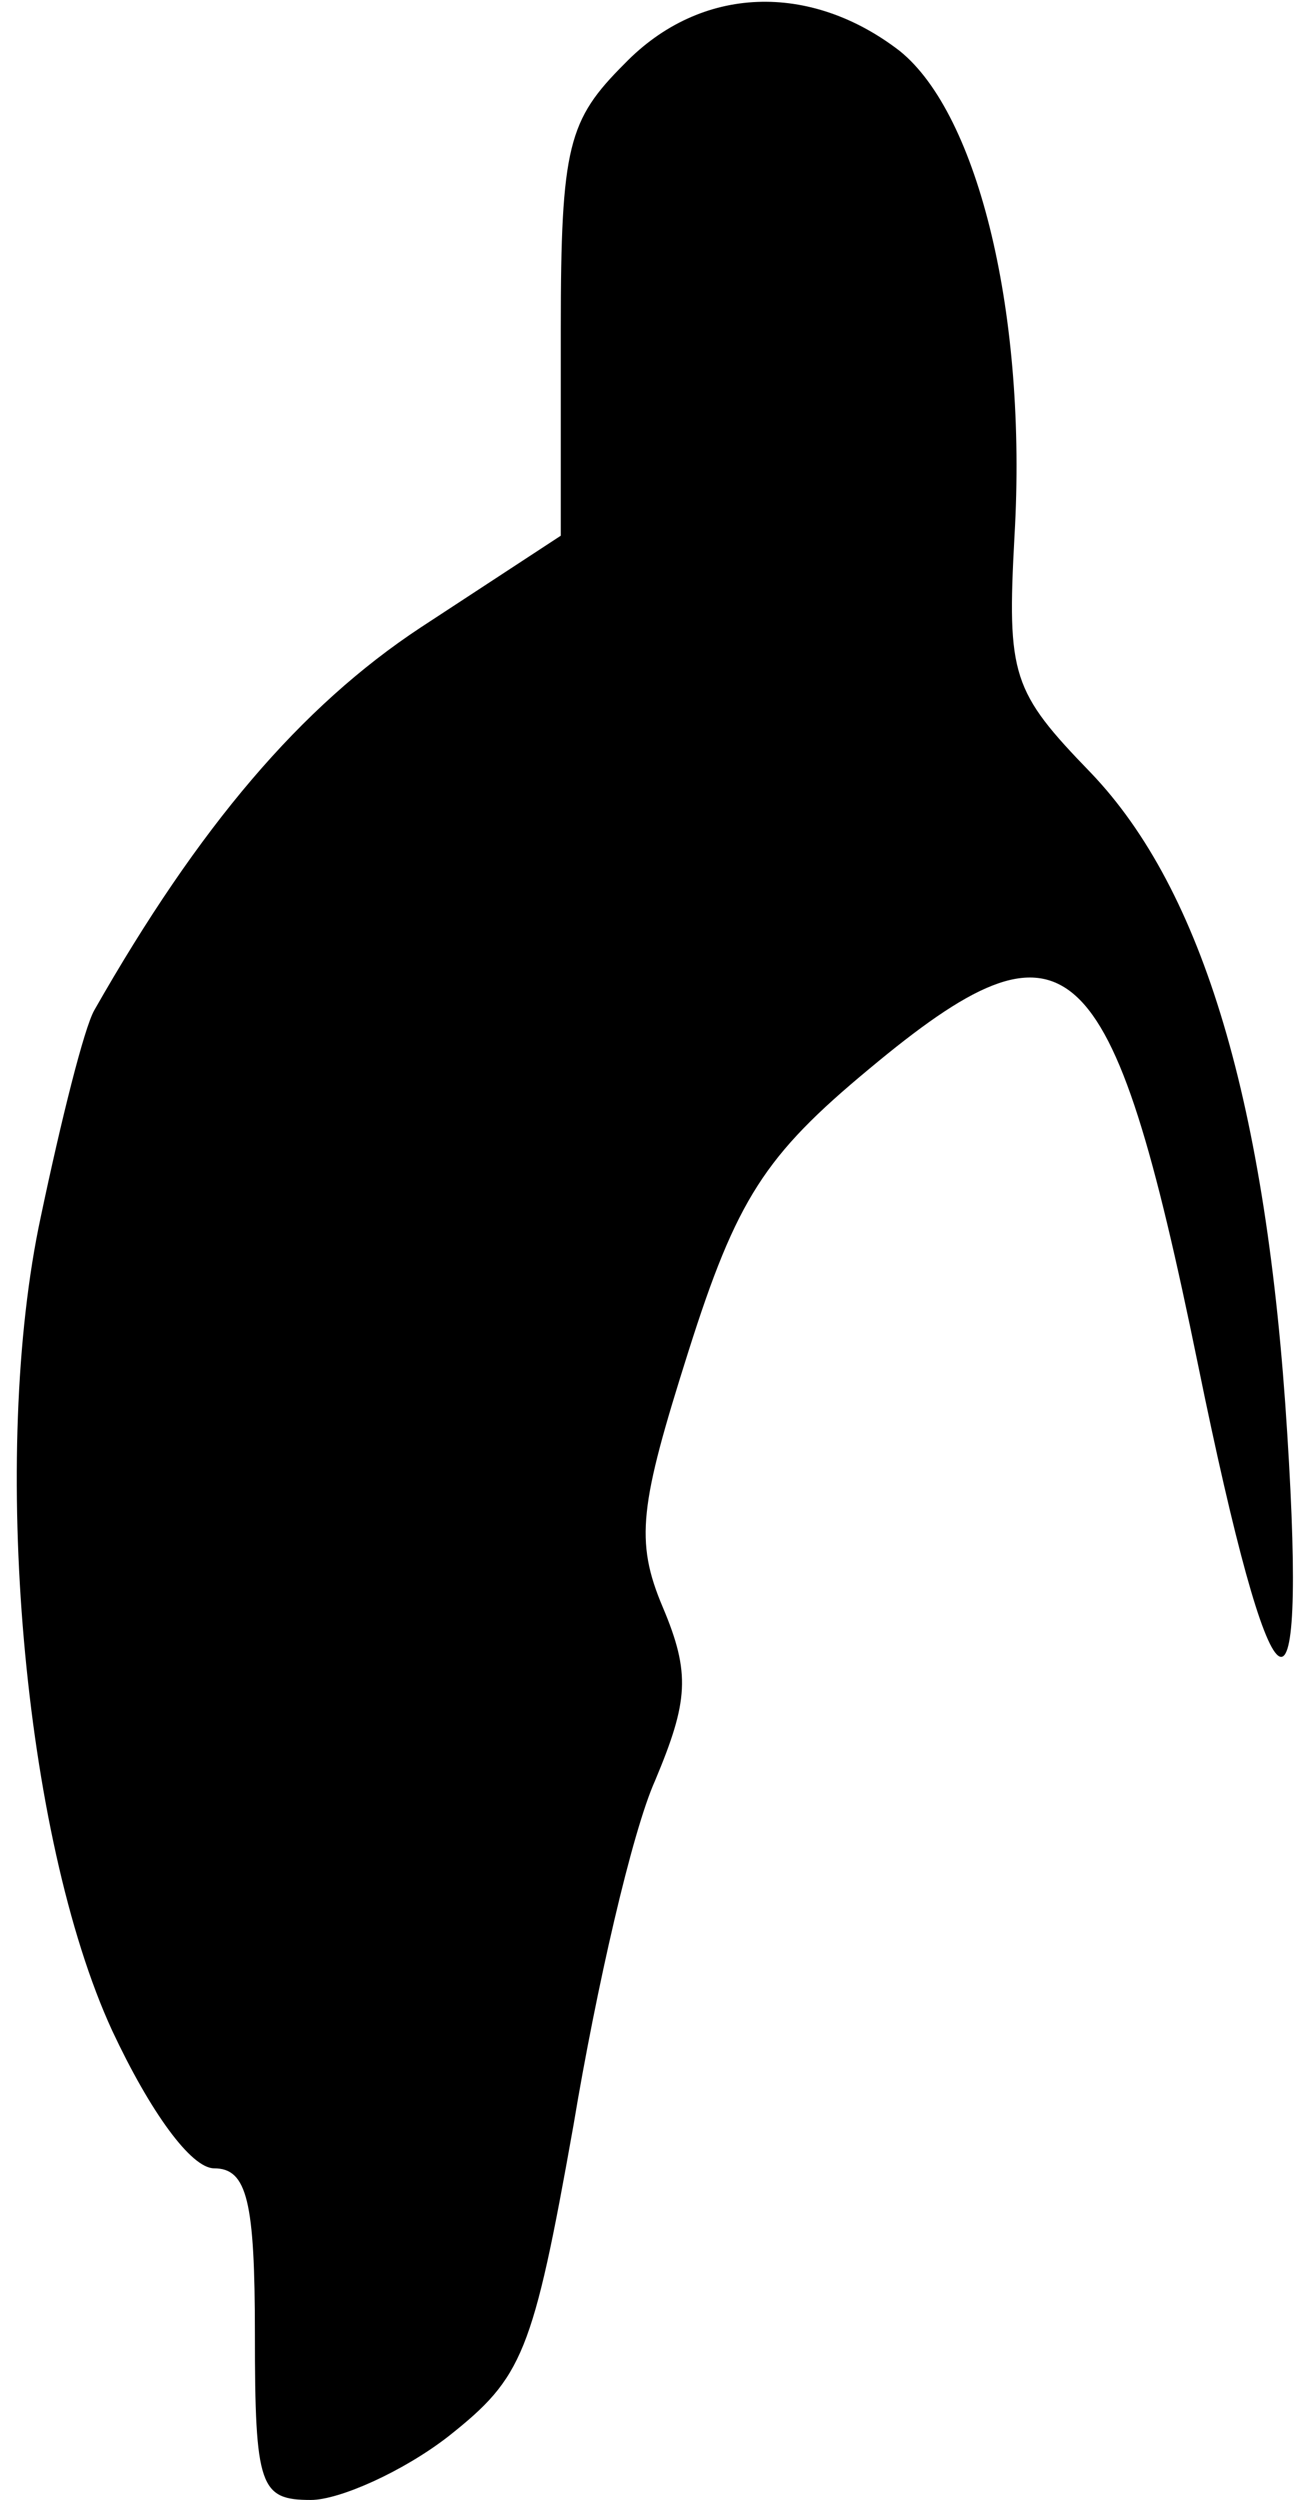 <?xml version="1.0" standalone="no"?>
<!DOCTYPE svg PUBLIC "-//W3C//DTD SVG 20010904//EN"
 "http://www.w3.org/TR/2001/REC-SVG-20010904/DTD/svg10.dtd">
<svg version="1.0" xmlns="http://www.w3.org/2000/svg"
 width="51pt" height="98pt" viewBox="0 0 51 98"
 preserveAspectRatio="xMidYMid meet">
<g transform="translate(0,98) scale(0.1,-0.1)"
fill="#000000" stroke="none">
<path fill="#000000" stroke="none" d="M245 955 c-22 -22 -25 -32 -25 -104 l0
-81 -55 -36 c-47 -31 -87 -78 -128 -150 -4 -7 -13 -43 -21 -81 -20 -93 -7
-243 28 -319 15 -32 31 -54 40 -54 13 0 16 -13 16 -65 0 -60 2 -65 22 -65 11
0 36 11 54 25 29 23 33 32 49 122 9 54 23 115 32 135 13 31 14 42 3 68 -11 26
-9 40 10 100 19 60 30 77 71 111 78 65 95 50 129 -116 29 -142 43 -153 35 -27
-8 129 -33 213 -77 259 -31 32 -33 38 -30 93 5 86 -14 165 -45 190 -35 27 -78
26 -108 -5z"/>
</g>
</svg>
